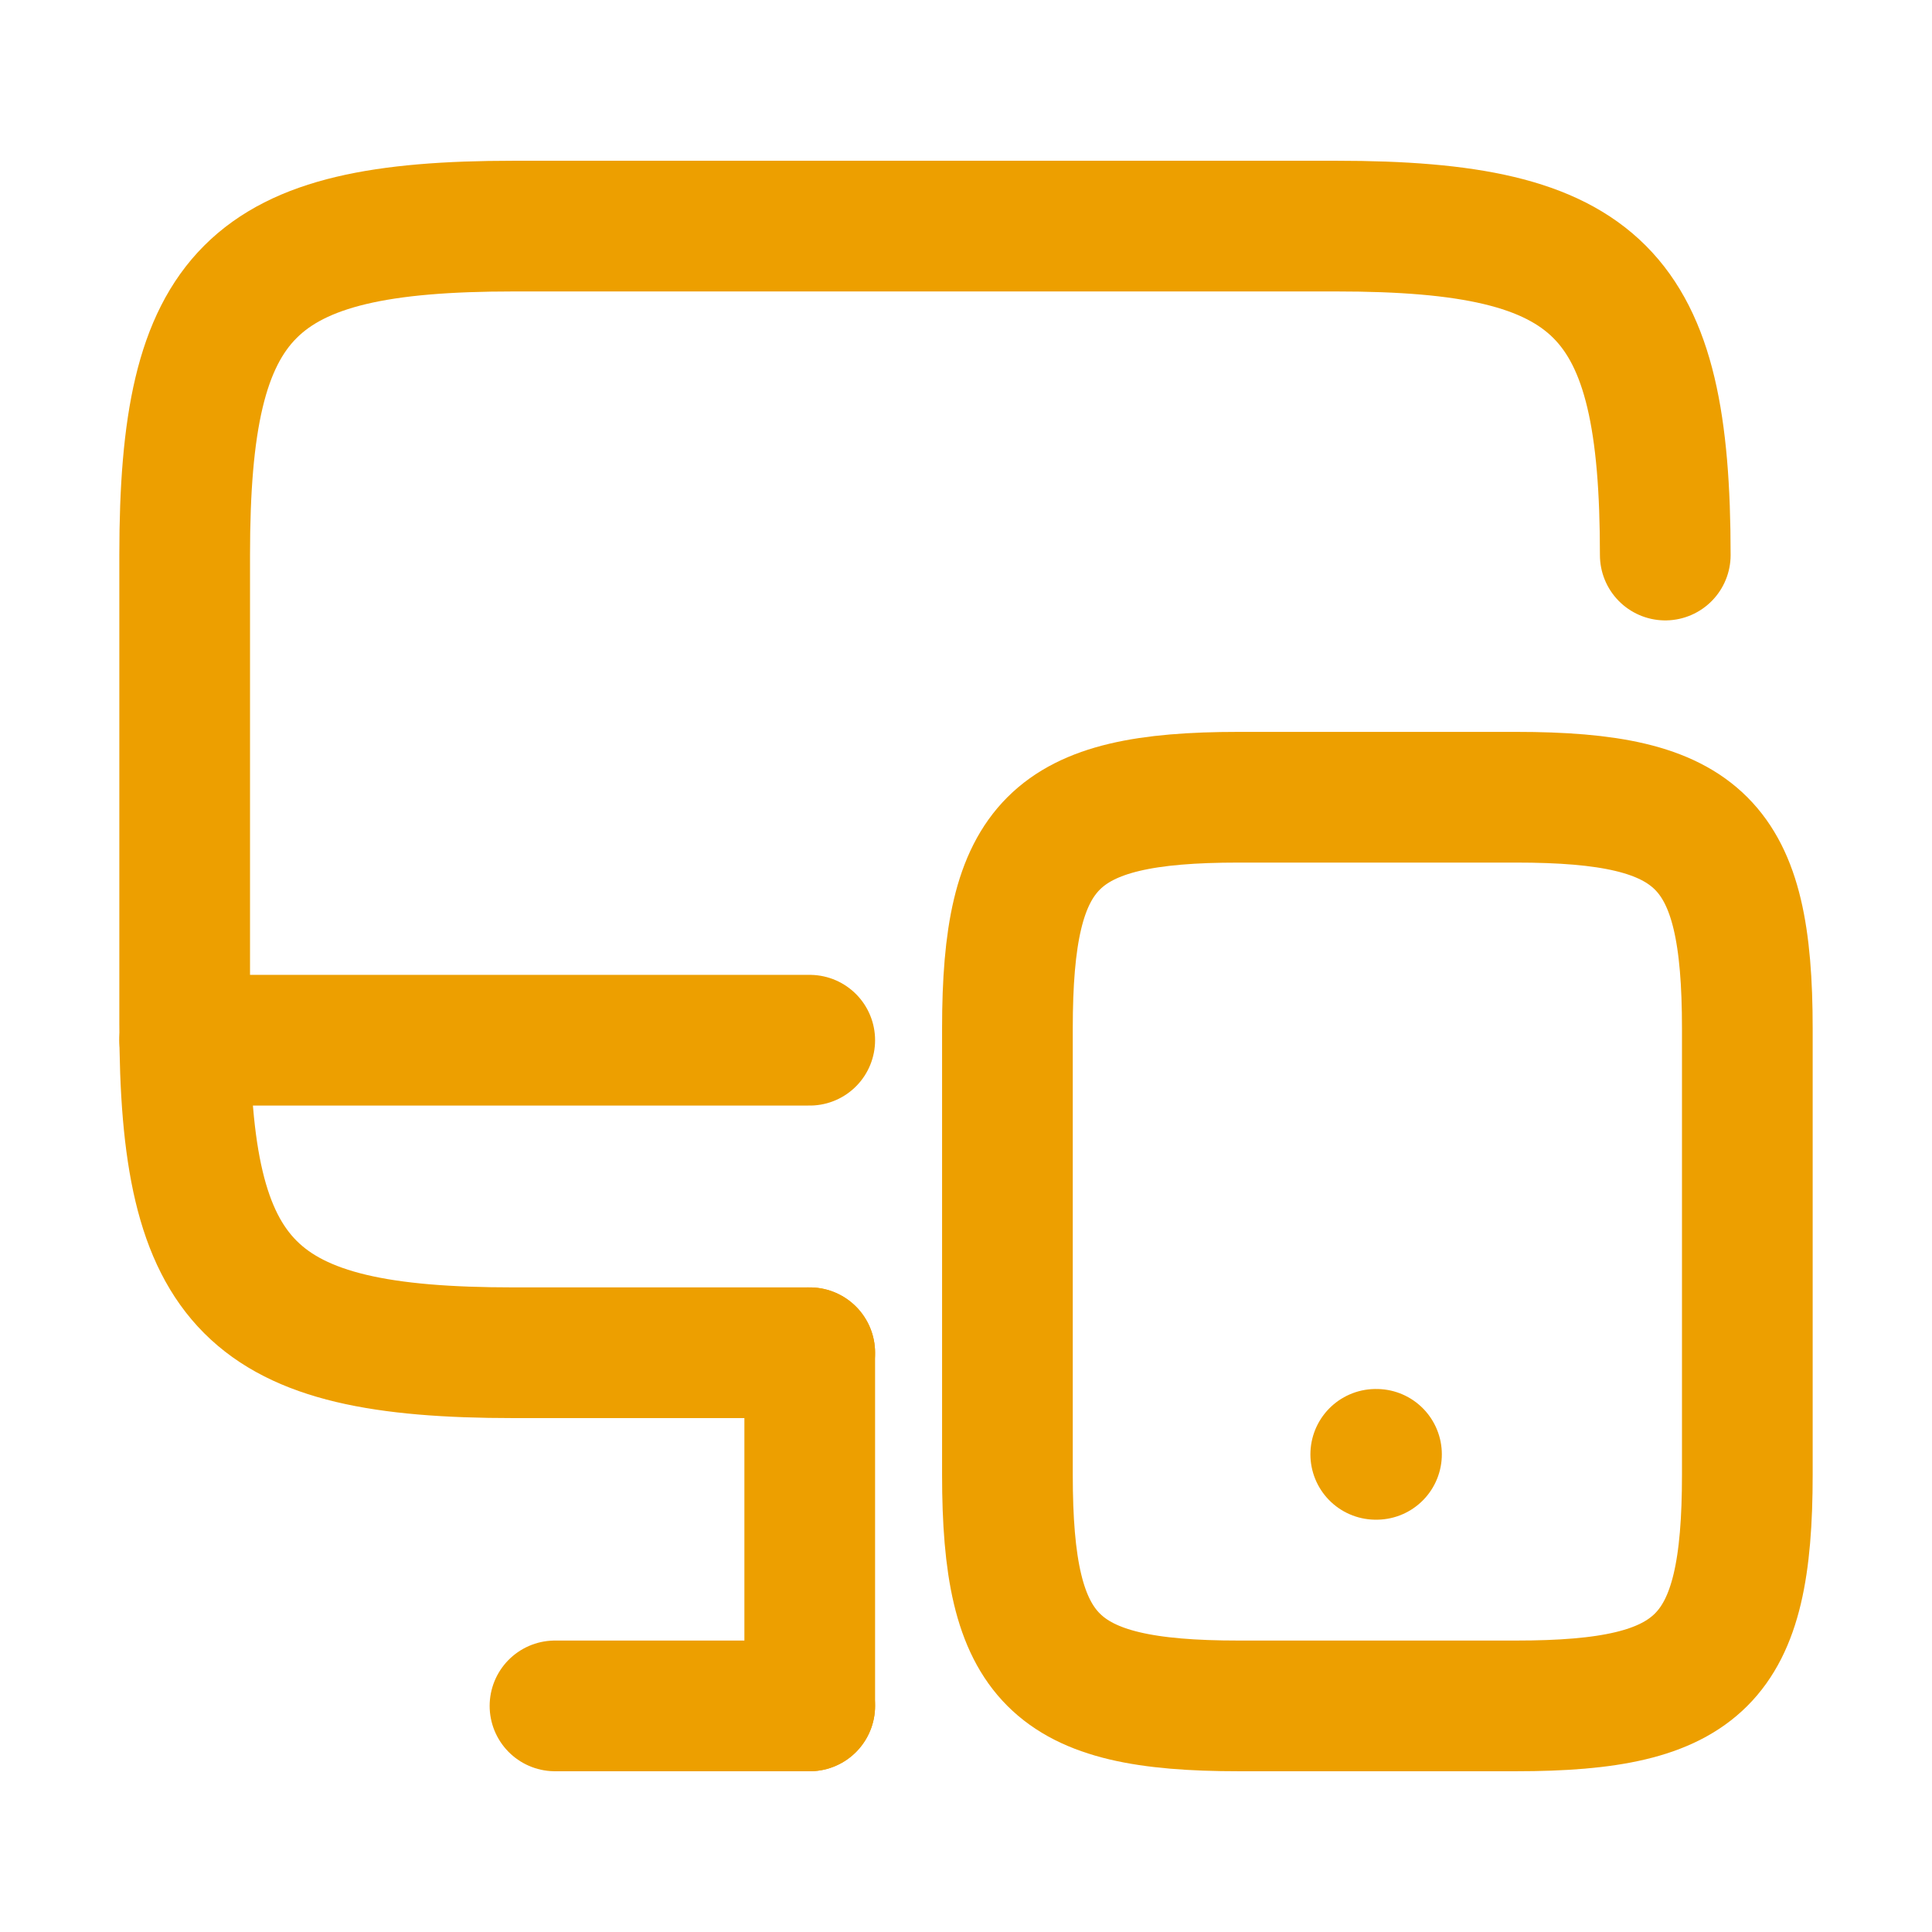 <svg width="34" height="34" viewBox="0 0 34 34" fill="none" xmlns="http://www.w3.org/2000/svg">
<path d="M14.25 23.806H9.039C4.405 23.806 3.25 22.651 3.25 18.017V9.768C3.25 5.134 4.405 3.979 9.039 3.979H23.517C28.151 3.979 29.306 5.134 29.306 9.768" stroke="#ED9F00" stroke-width="2.3" stroke-linecap="round" stroke-linejoin="round"/>
<path d="M14.25 30.021V23.806" stroke="#ED9F00" stroke-width="2.3" stroke-linecap="round" stroke-linejoin="round"/>
<path d="M3.25 18.306H14.25" stroke="#ED9F00" stroke-width="2.3" stroke-linecap="round" stroke-linejoin="round"/>
<path d="M9.767 30.021H14.25" stroke="#ED9F00" stroke-width="2.3" stroke-linecap="round" stroke-linejoin="round"/>
<path d="M30.75 18.1V25.951C30.75 29.21 29.939 30.021 26.68 30.021H21.799C18.54 30.021 17.729 29.21 17.729 25.951V18.1C17.729 14.841 18.54 14.03 21.799 14.03H26.68C29.939 14.03 30.75 14.841 30.75 18.1Z" stroke="#ED9F00" stroke-width="2.3" stroke-linecap="round" stroke-linejoin="round"/>
<path d="M24.211 25.594H24.224" stroke="#ED9F00" stroke-width="2.3" stroke-linecap="round" stroke-linejoin="round"/>
</svg>
